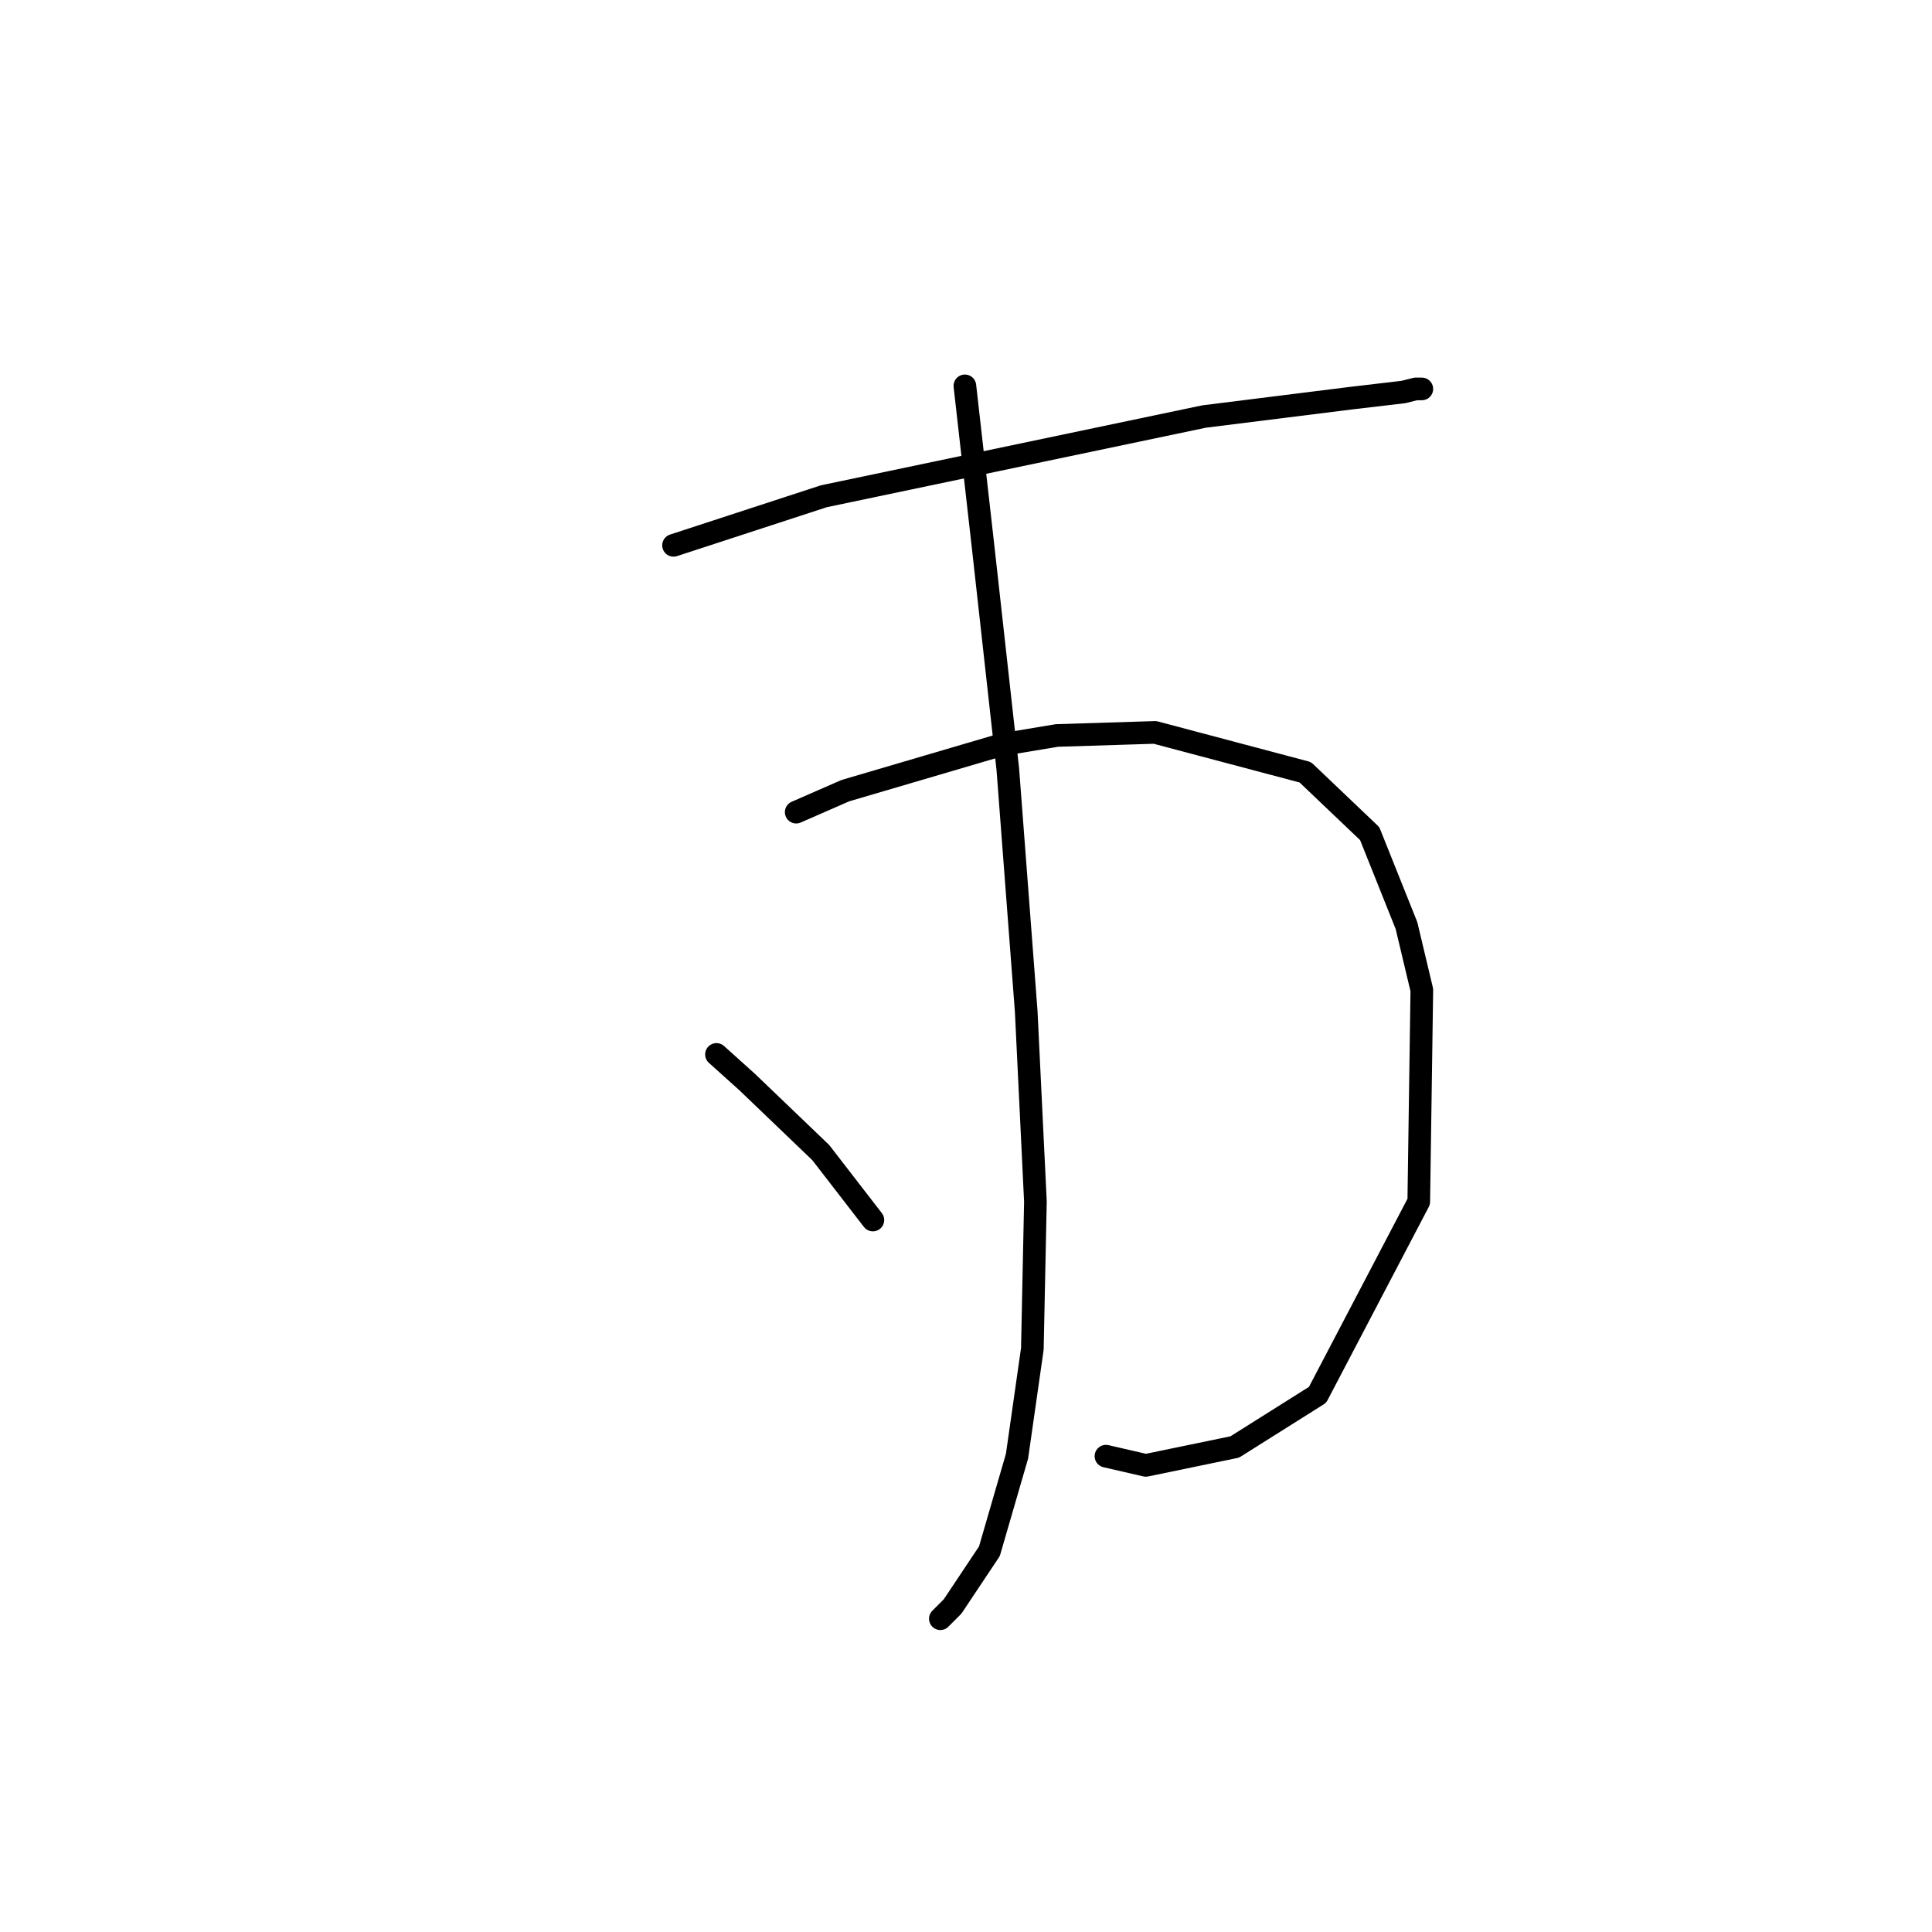 <?xml version="1.0" standalone="no"?>
    <svg width="256" height="256" xmlns="http://www.w3.org/2000/svg" version="1.1">
    <polyline stroke="black" stroke-width="3" stroke-linecap="round" fill="transparent" stroke-linejoin="round" points="89.247 72.26 109.159 65.758 159.548 55.192 179.054 52.754 185.962 51.942 187.587 51.535 188.4 51.535 188.4 51.535 " />
        <polyline stroke="black" stroke-width="3" stroke-linecap="round" fill="transparent" stroke-linejoin="round" points="105.501 107.614 112.003 104.769 132.728 98.674 140.042 97.455 153.046 97.048 172.958 102.331 181.492 110.458 186.368 122.649 188.4 131.183 187.994 159.222 174.584 184.823 163.612 191.731 151.827 194.17 146.544 192.951 146.544 192.951 " />
        <polyline stroke="black" stroke-width="3" stroke-linecap="round" fill="transparent" stroke-linejoin="round" points="127.852 51.129 130.29 72.666 133.541 101.925 135.979 134.027 137.198 159.222 136.792 178.728 134.76 192.951 131.102 205.548 126.226 212.862 124.601 214.488 124.601 214.488 " />
        <polyline stroke="black" stroke-width="3" stroke-linecap="round" fill="transparent" stroke-linejoin="round" points="94.936 139.717 99 143.374 108.752 152.72 115.661 161.66 115.661 161.66 " />
        </svg>